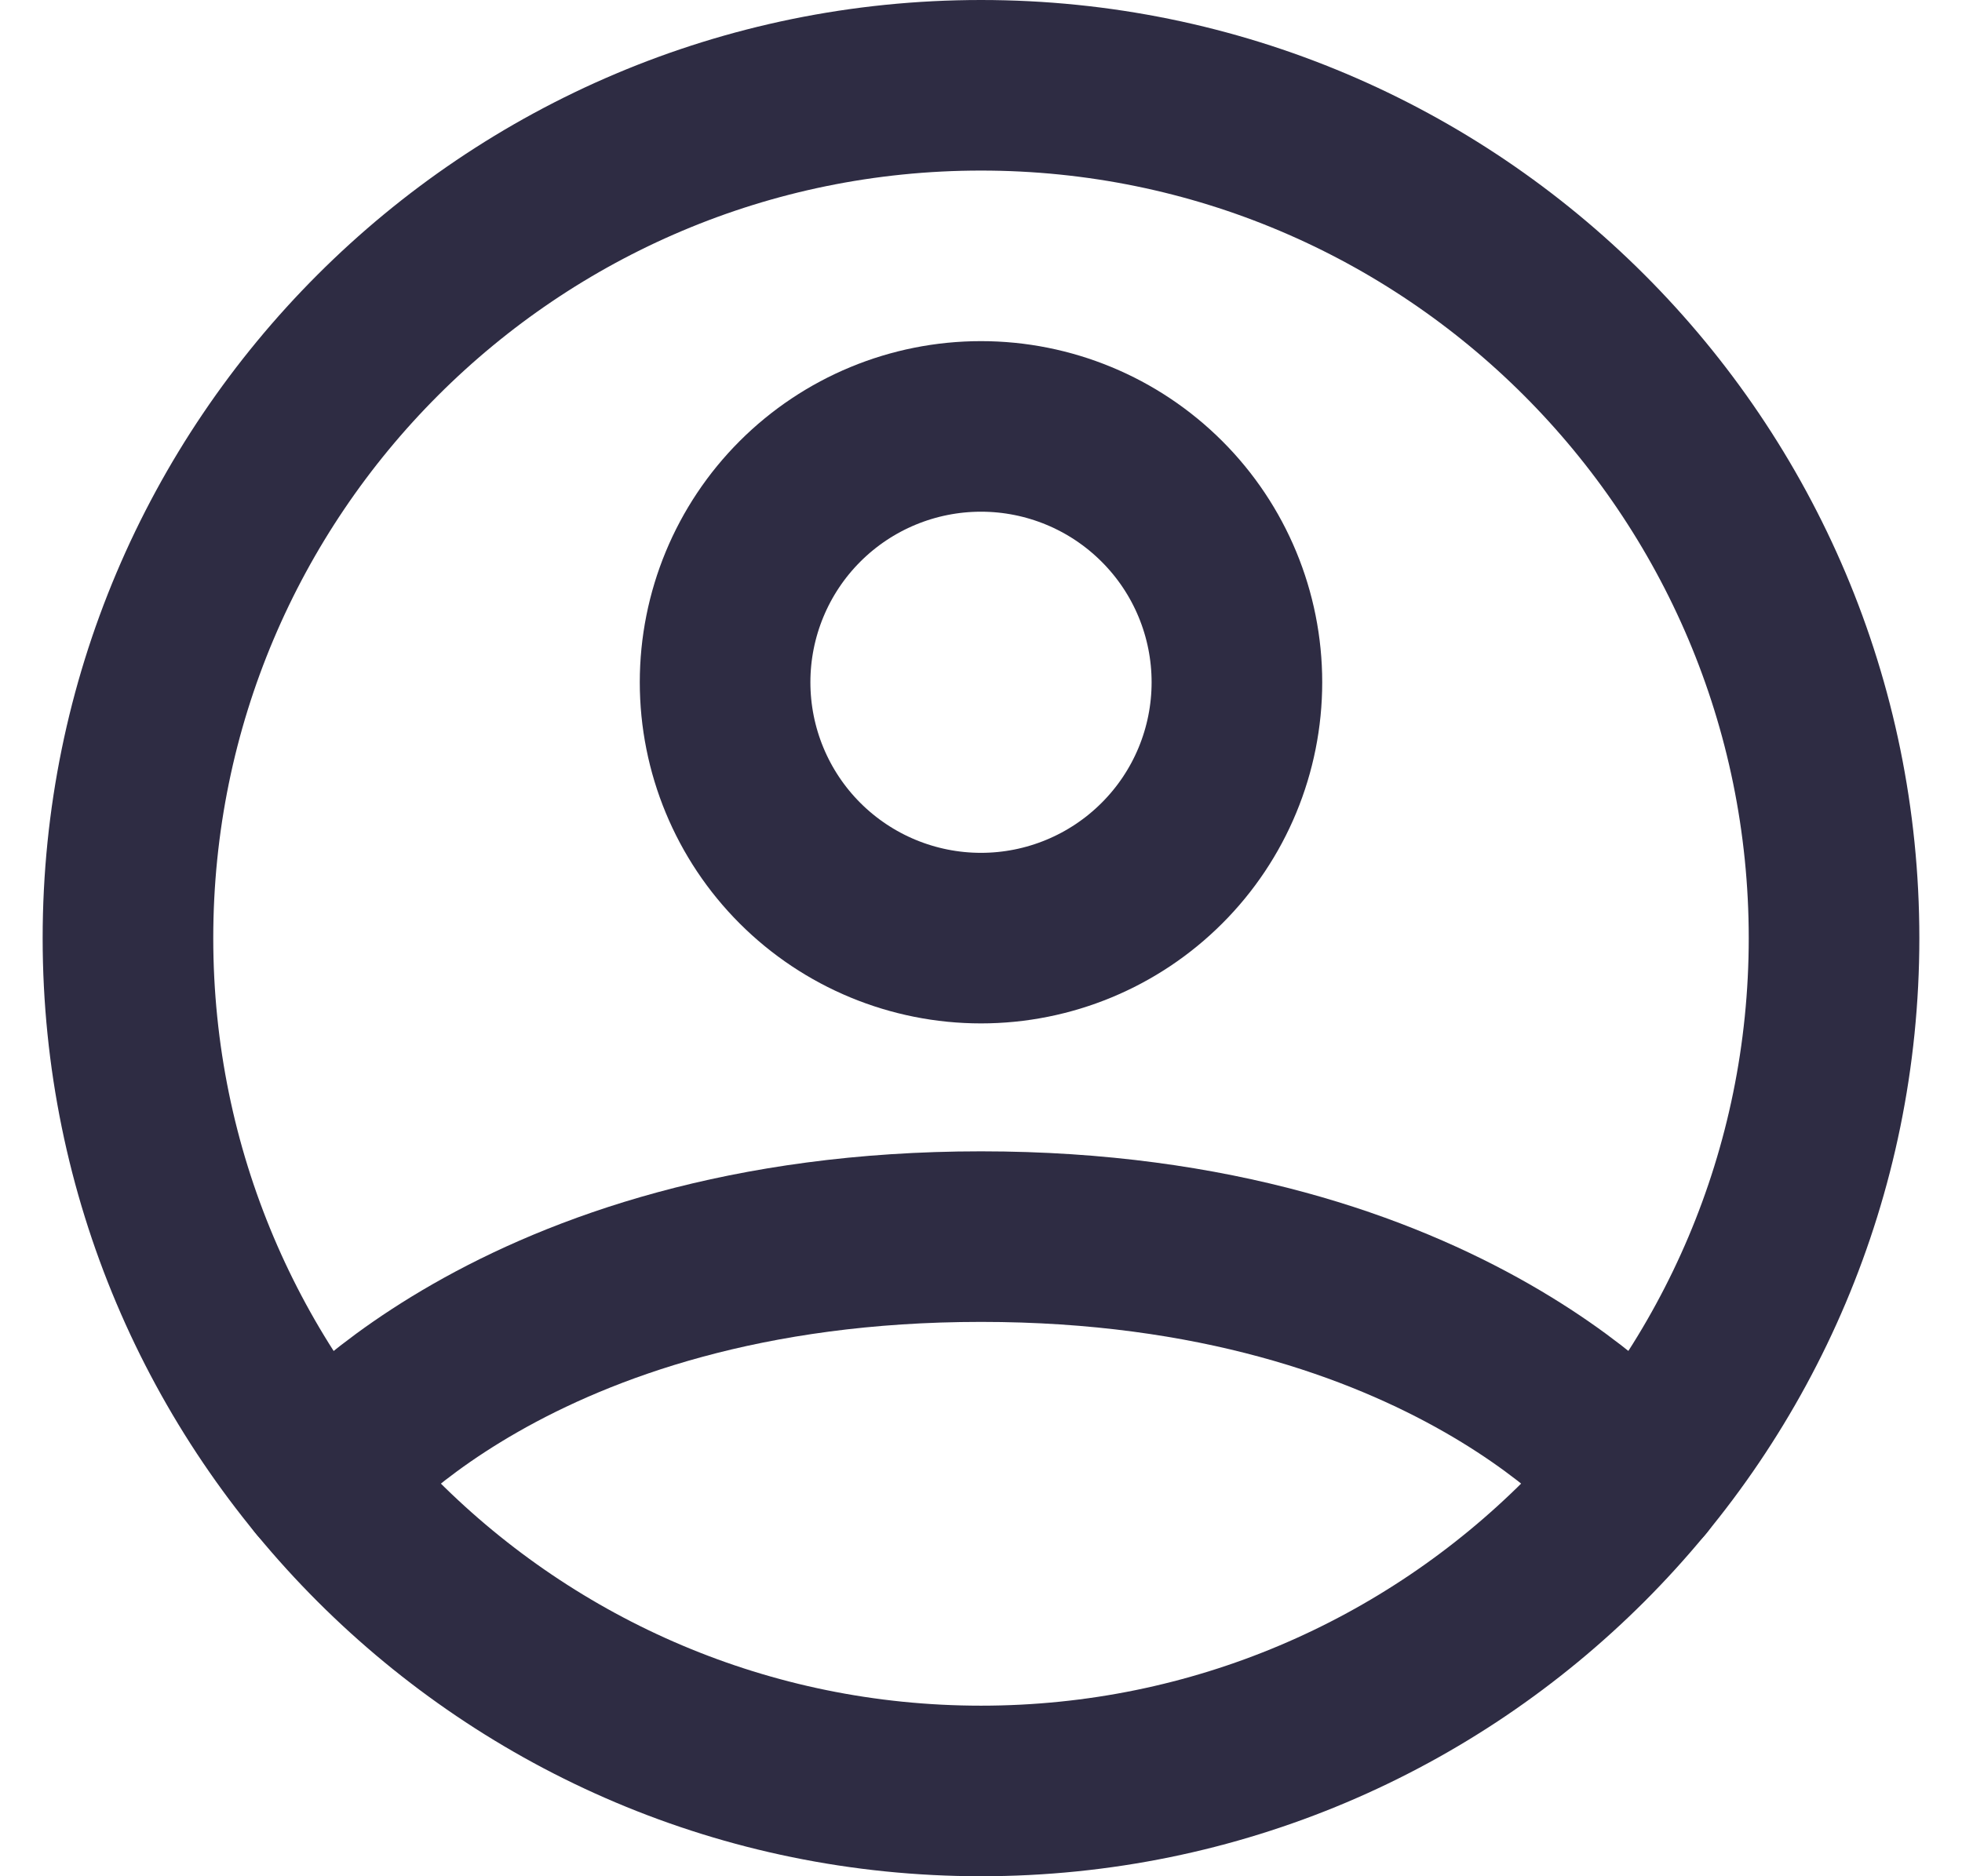 <svg width="23" height="22" viewBox="0 0 23 22" fill="none" xmlns="http://www.w3.org/2000/svg">
<path d="M11.5 1C5.977 1 1.5 5.477 1.5 11C1.5 16.523 5.977 21 11.5 21C17.023 21 21.5 16.523 21.5 11C21.5 5.477 17.023 1 11.5 1Z" stroke="#2E2C43" stroke-width="2" stroke-linecap="round" stroke-linejoin="round"/>
<path d="M3.771 17.346C3.771 17.346 6 14.5 11.5 14.5C17 14.5 19.23 17.346 19.23 17.346M11.5 11C12.295 11 13.058 10.684 13.621 10.121C14.184 9.559 14.5 8.796 14.5 8C14.5 7.204 14.184 6.441 13.621 5.879C13.058 5.316 12.295 5 11.5 5C10.704 5 9.941 5.316 9.378 5.879C8.816 6.441 8.5 7.204 8.5 8C8.5 8.796 8.816 9.559 9.378 10.121C9.941 10.684 10.704 11 11.5 11V11Z" stroke="#2E2C43" stroke-width="2" stroke-linecap="round" stroke-linejoin="round"/>
</svg>
